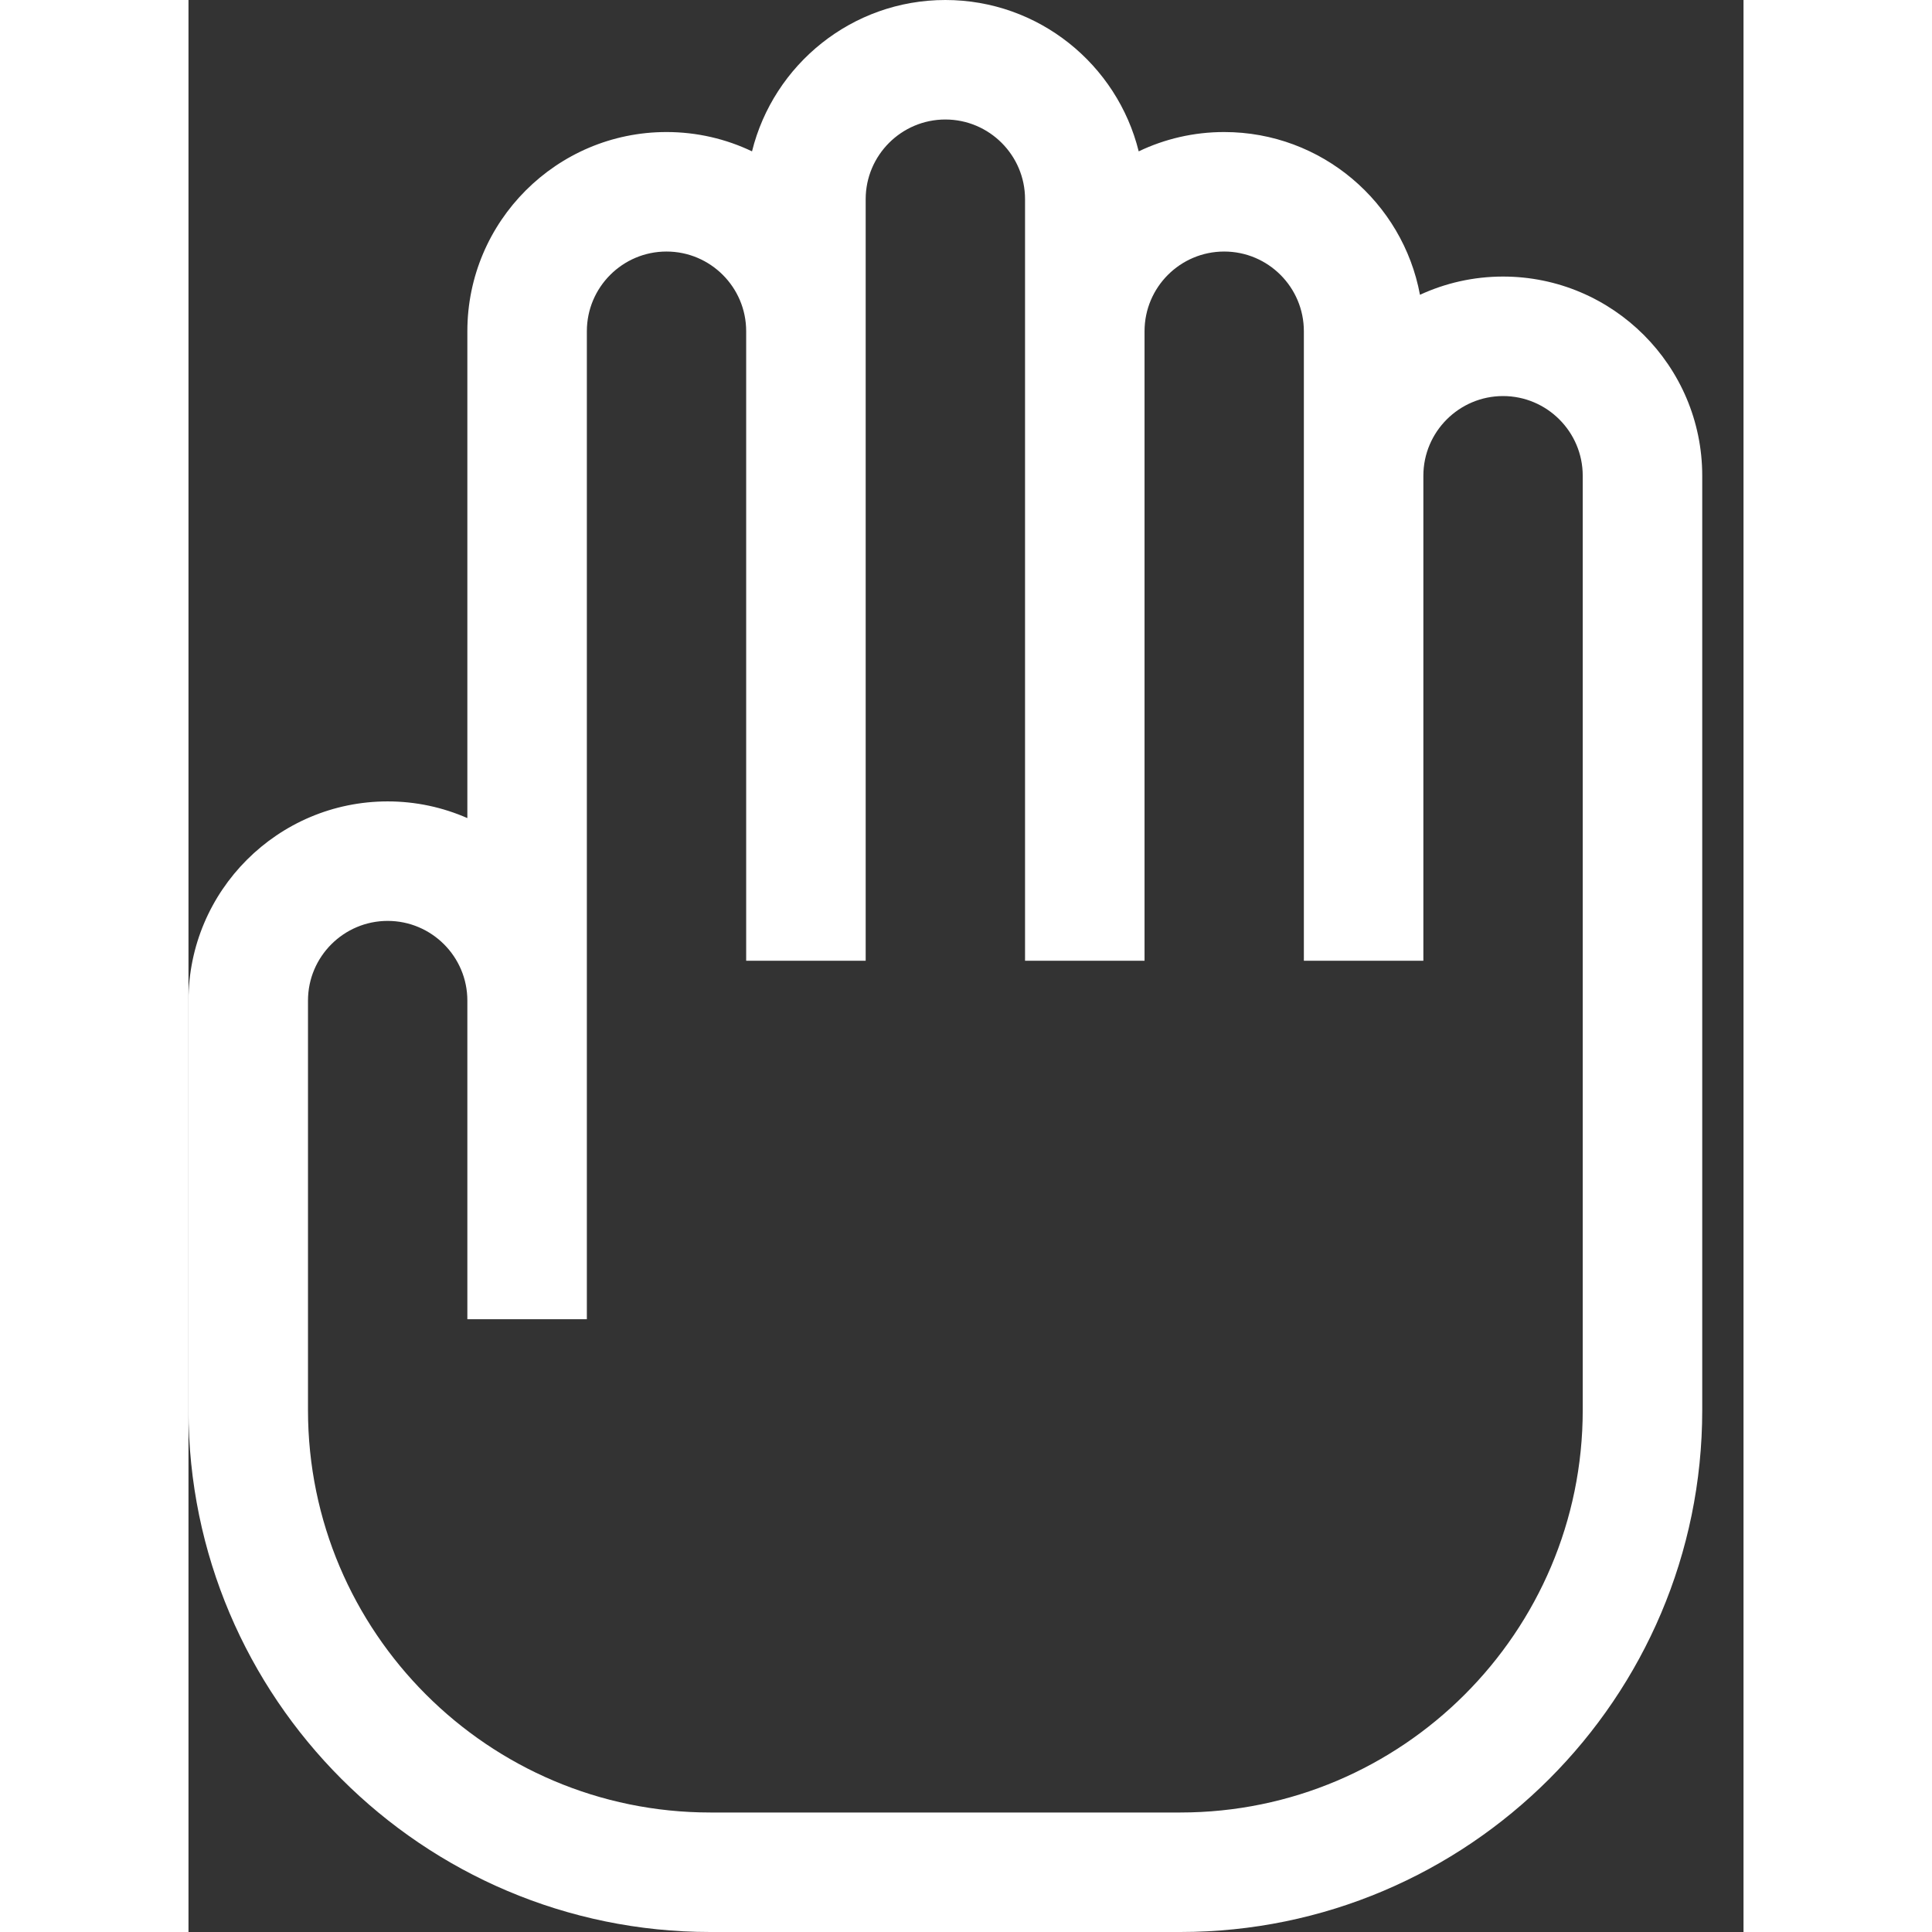 <svg width="50" height="50"  viewBox="0 0 33 41" fill="none" xmlns="http://www.w3.org/2000/svg">
<rect x="0" y="0" width="33" height="41" fill="#333333" stroke="none"/>
<path d="M27.897 5.869C27.268 5.869 26.671 6.008 26.134 6.256C25.77 4.293 24.046 2.802 21.979 2.802C21.33 2.802 20.715 2.949 20.165 3.212C19.709 1.37 18.043 0 16.062 0C14.081 0 12.415 1.37 11.959 3.212C11.409 2.949 10.793 2.802 10.144 2.802C7.814 2.802 5.918 4.698 5.918 7.029V17.361C5.399 17.134 4.828 17.007 4.227 17.007C1.896 17.007 0 18.903 0 21.234V29.926C0 36.032 4.968 41 11.074 41H21.049C27.156 41 32.124 36.032 32.124 29.926V10.096C32.124 7.765 30.227 5.869 27.897 5.869ZM29.588 29.926C29.588 34.634 25.757 38.464 21.049 38.464H11.074C6.366 38.464 2.536 34.634 2.536 29.926V21.234C2.536 20.301 3.295 19.543 4.227 19.543C5.159 19.543 5.918 20.301 5.918 21.234V27.996H8.454V7.029C8.454 6.096 9.212 5.338 10.144 5.338C11.077 5.338 11.835 6.096 11.835 7.029V20.388H14.371V4.227C14.371 3.295 15.13 2.536 16.062 2.536C16.994 2.536 17.753 3.295 17.753 4.227V20.388H20.289V7.029C20.289 6.096 21.047 5.338 21.979 5.338C22.912 5.338 23.67 6.096 23.67 7.029V20.388H26.206V10.096C26.206 9.164 26.965 8.405 27.897 8.405C28.829 8.405 29.588 9.164 29.588 10.096V29.926Z" fill="white"/>
</svg>
